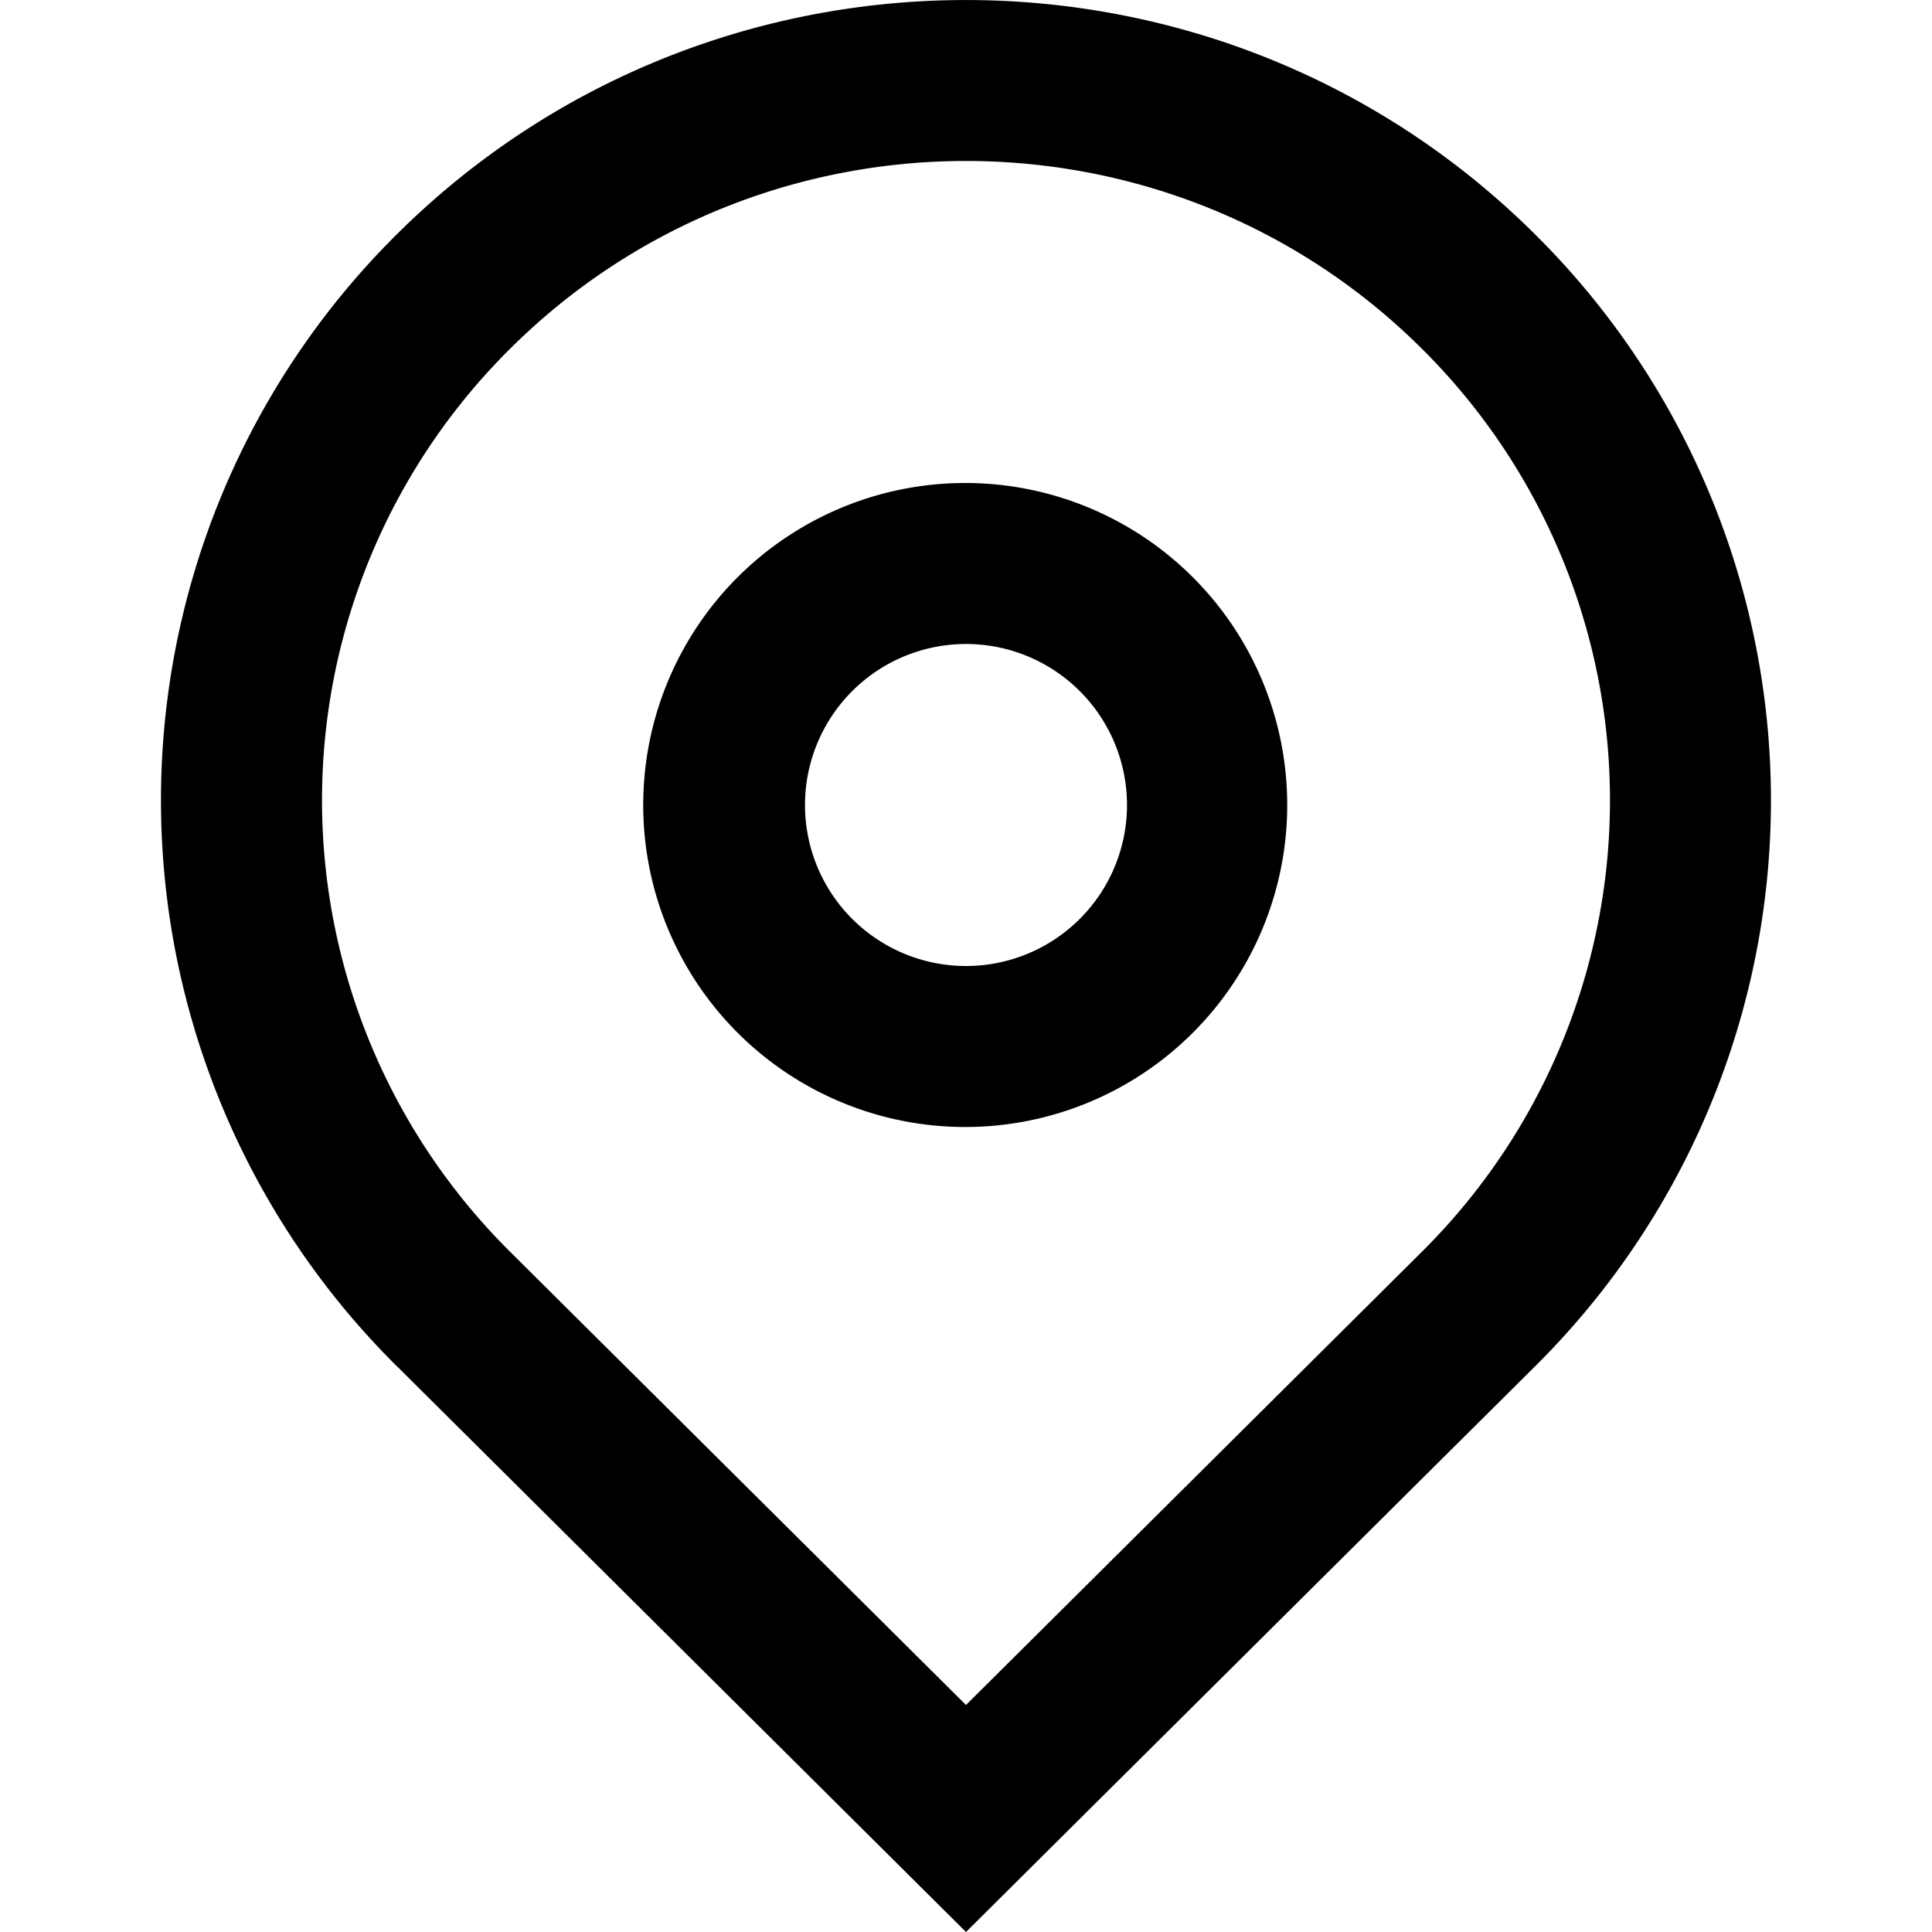 <svg t="1699965163793" class="icon" viewBox="0 0 1024 1024" version="1.1" xmlns="http://www.w3.org/2000/svg" p-id="24561"><path d="M753.536 663.552a337.067 337.067 0 0 0 0-478.805c-133.333-132.565-349.739-132.565-483.072 0a337.067 337.067 0 0 0 0 478.805L512 903.68l241.536-240.128zM210.304 724.096a422.4 422.4 0 0 1 0-599.893C376.917-41.387 647.083-41.387 813.653 124.245a422.4 422.4 0 0 1 0 599.893L512 1024l-301.696-299.947zM512 512a85.333 85.333 0 1 0 0-170.667 85.333 85.333 0 0 0 0 170.667z m0 85.333a170.667 170.667 0 1 1 0-341.333 170.667 170.667 0 0 1 0 341.333z"  p-id="24562"></path></svg>